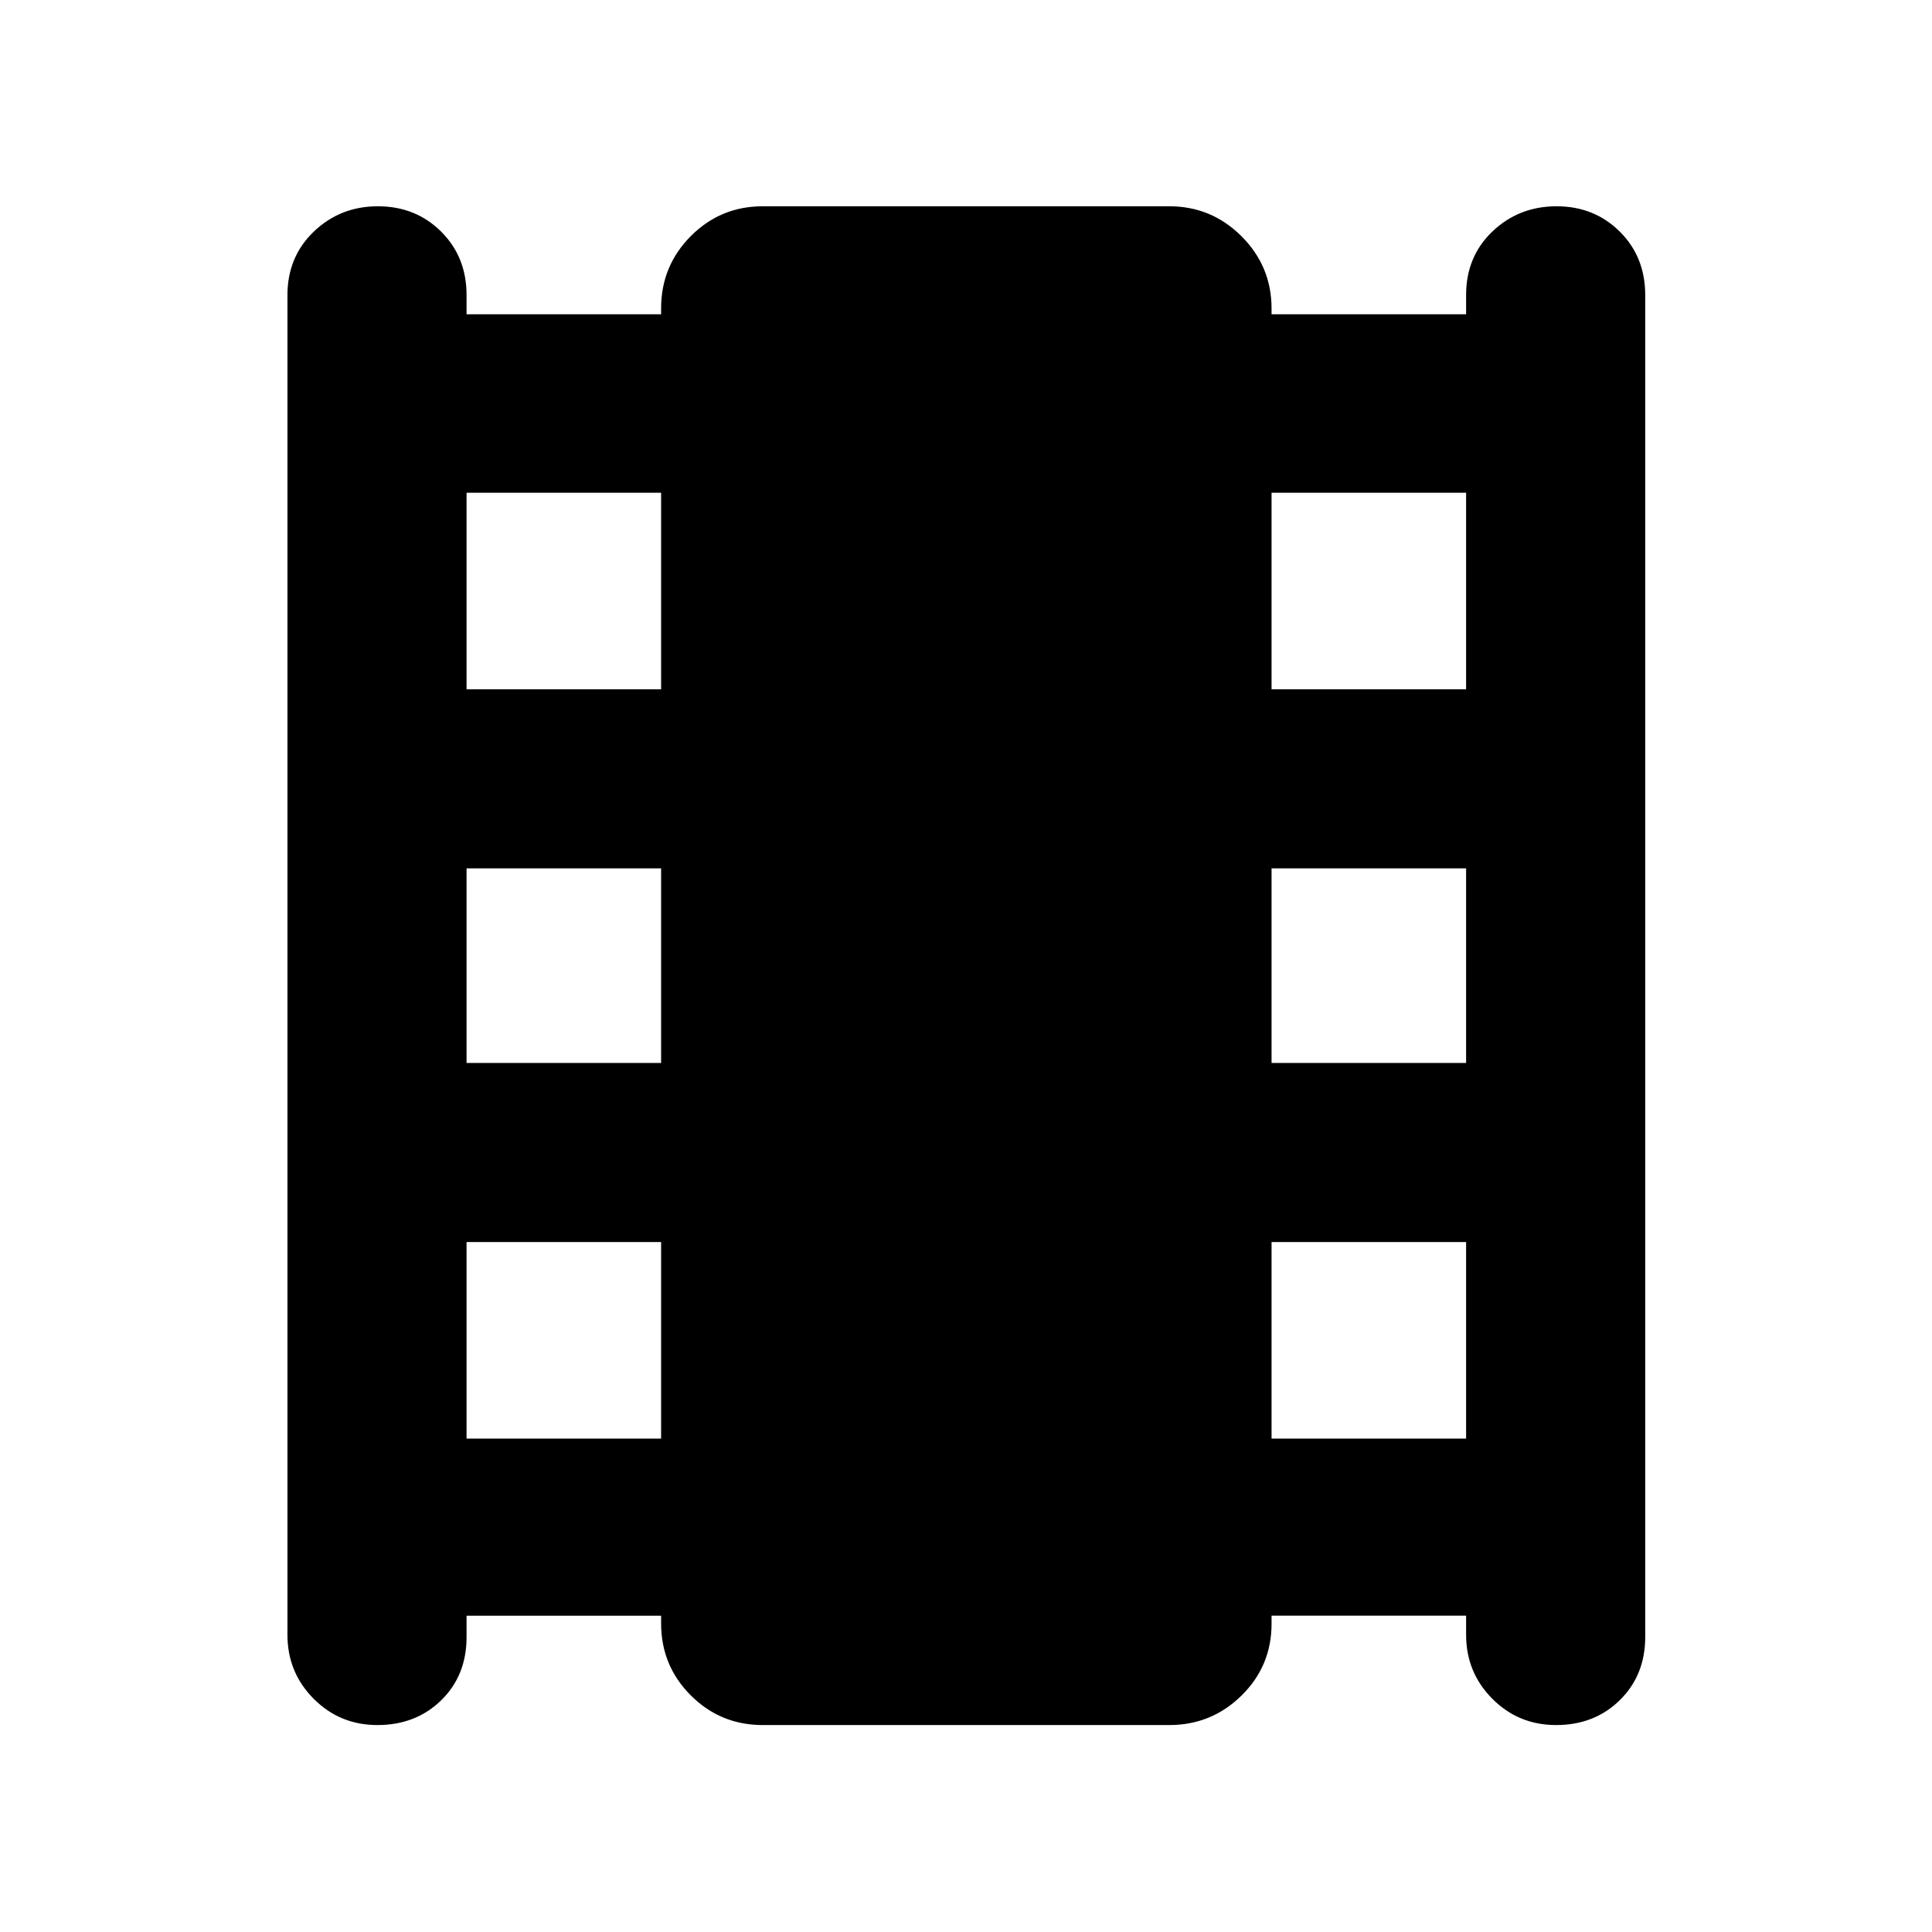 <svg xmlns="http://www.w3.org/2000/svg" height="40" viewBox="0 -960 960 960" width="40"><path d="M231.83-157.17v10.62q0 19.09-12.59 31.4-12.6 12.32-31.69 12.32-18.72 0-31.72-13.09-13-13.08-13-31.75v-665.66q0-19.05 13.12-31.61 13.12-12.56 31.83-12.56 18.72 0 31.39 12.56 12.66 12.56 12.66 31.61v9.5h96.67v-2.95q0-21.05 14.75-35.89Q358-857.5 379-857.5h202q21 0 35.92 14.92 14.91 14.91 14.91 35.91v2.84h96.67v-9.62q0-19.09 13.12-31.57 13.11-12.48 31.83-12.48t31.38 12.56q12.67 12.56 12.67 31.61v666.66q0 19.05-12.6 31.44-12.59 12.4-31.68 12.4-18.72 0-31.72-13.09-13-13.08-13-31.75v-9.5h-96.67v3.95q0 21.05-14.91 35.72Q602-102.83 581-102.83H379q-21 0-35.75-14.75t-14.75-35.75v-3.84h-96.67Zm0-88h96.67v-97.66h-96.67v97.66Zm0-186.66h96.67v-96.67h-96.67v96.67Zm0-185.67h96.67v-97.67h-96.67v97.67Zm400 372.33h96.67v-97.66h-96.67v97.66Zm0-186.66h96.67v-96.67h-96.67v96.67Zm0-185.67h96.67v-97.67h-96.67v97.67Z"/></svg>